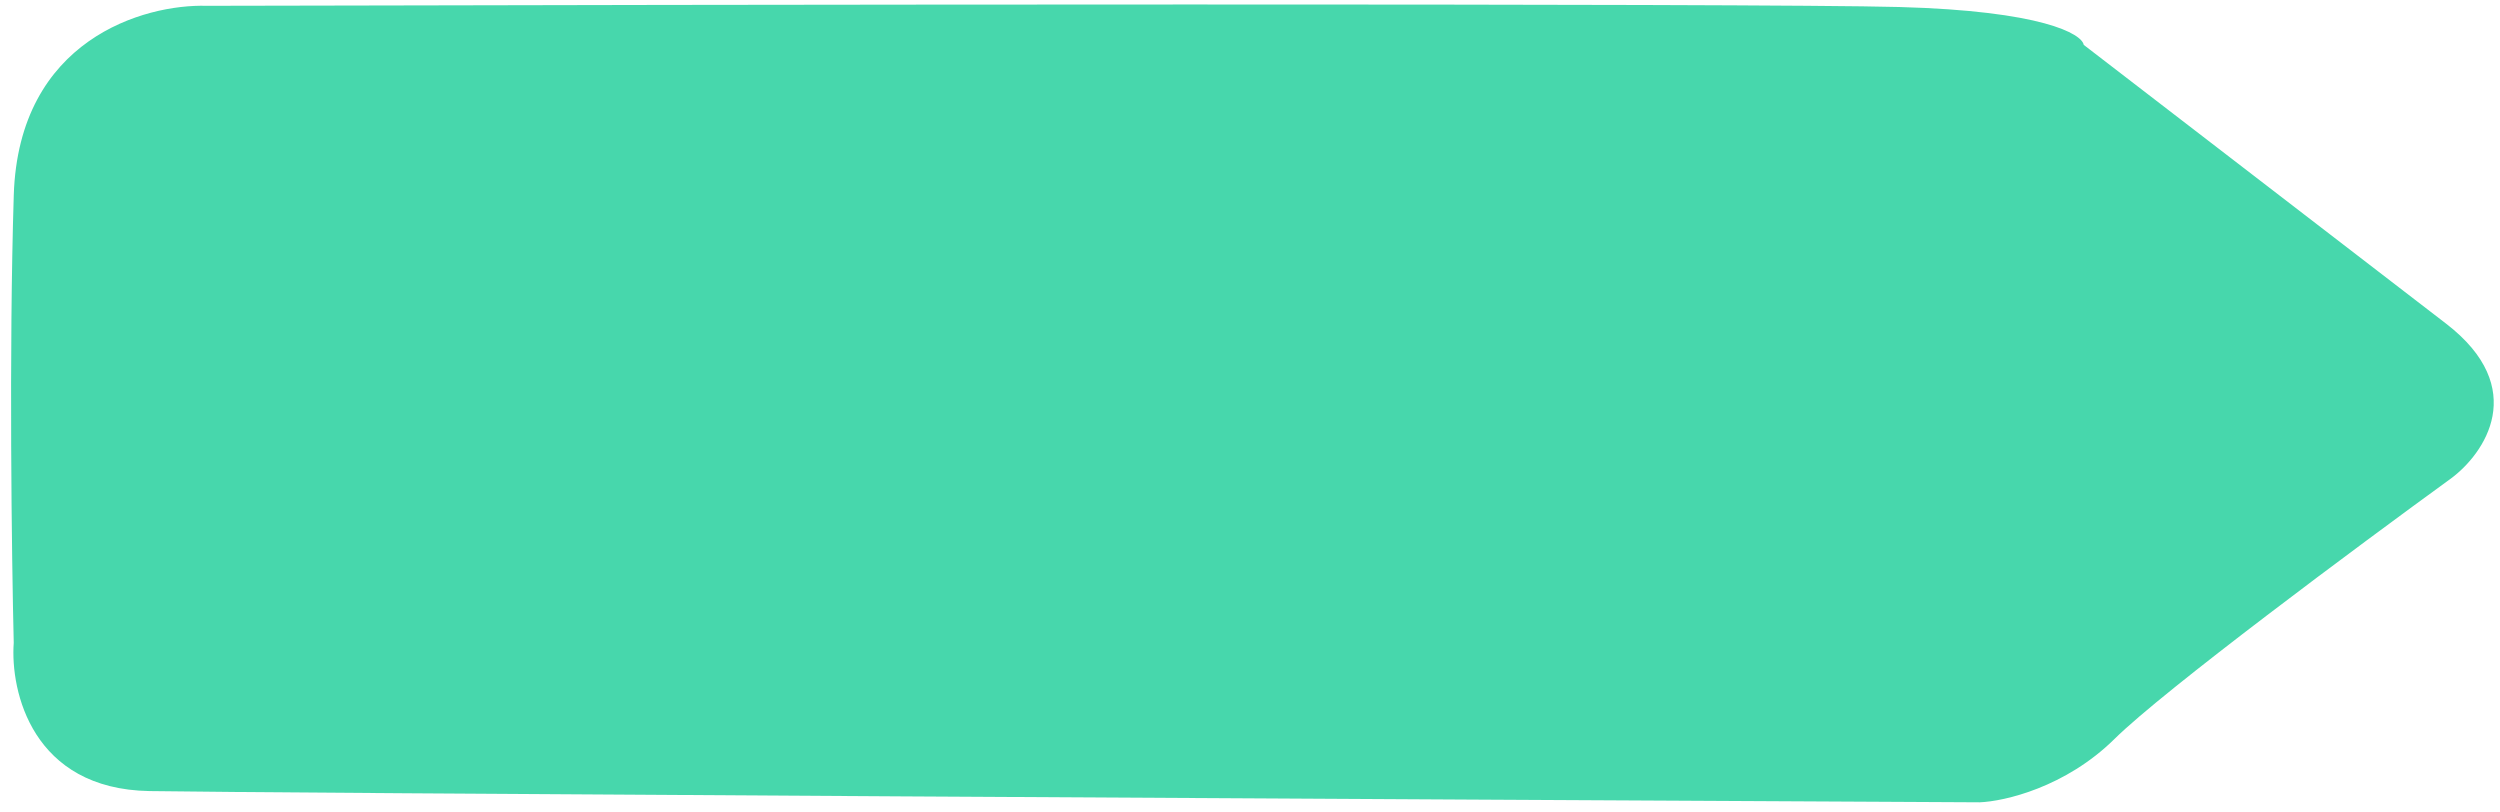 <svg width="154" height="50" viewBox="0 0 154 50" fill="none" xmlns="http://www.w3.org/2000/svg">
<path d="M128.358 2.764L150.67 19.93C155.852 23.917 153.034 27.956 150.977 29.477C145.331 33.578 133.283 42.526 130.258 45.515C127.233 48.503 123.46 49.364 121.952 49.422C87.374 49.243 16.414 48.854 9.204 48.73C1.994 48.606 0.628 42.591 0.846 39.599C0.722 34.409 0.55 21.63 0.848 12.026C1.147 2.422 8.892 0.246 12.727 0.358C43.815 0.283 108.192 0.192 116.997 0.432C125.803 0.673 128.24 2.087 128.358 2.764Z" fill="#47D7AC"/>
</svg>

